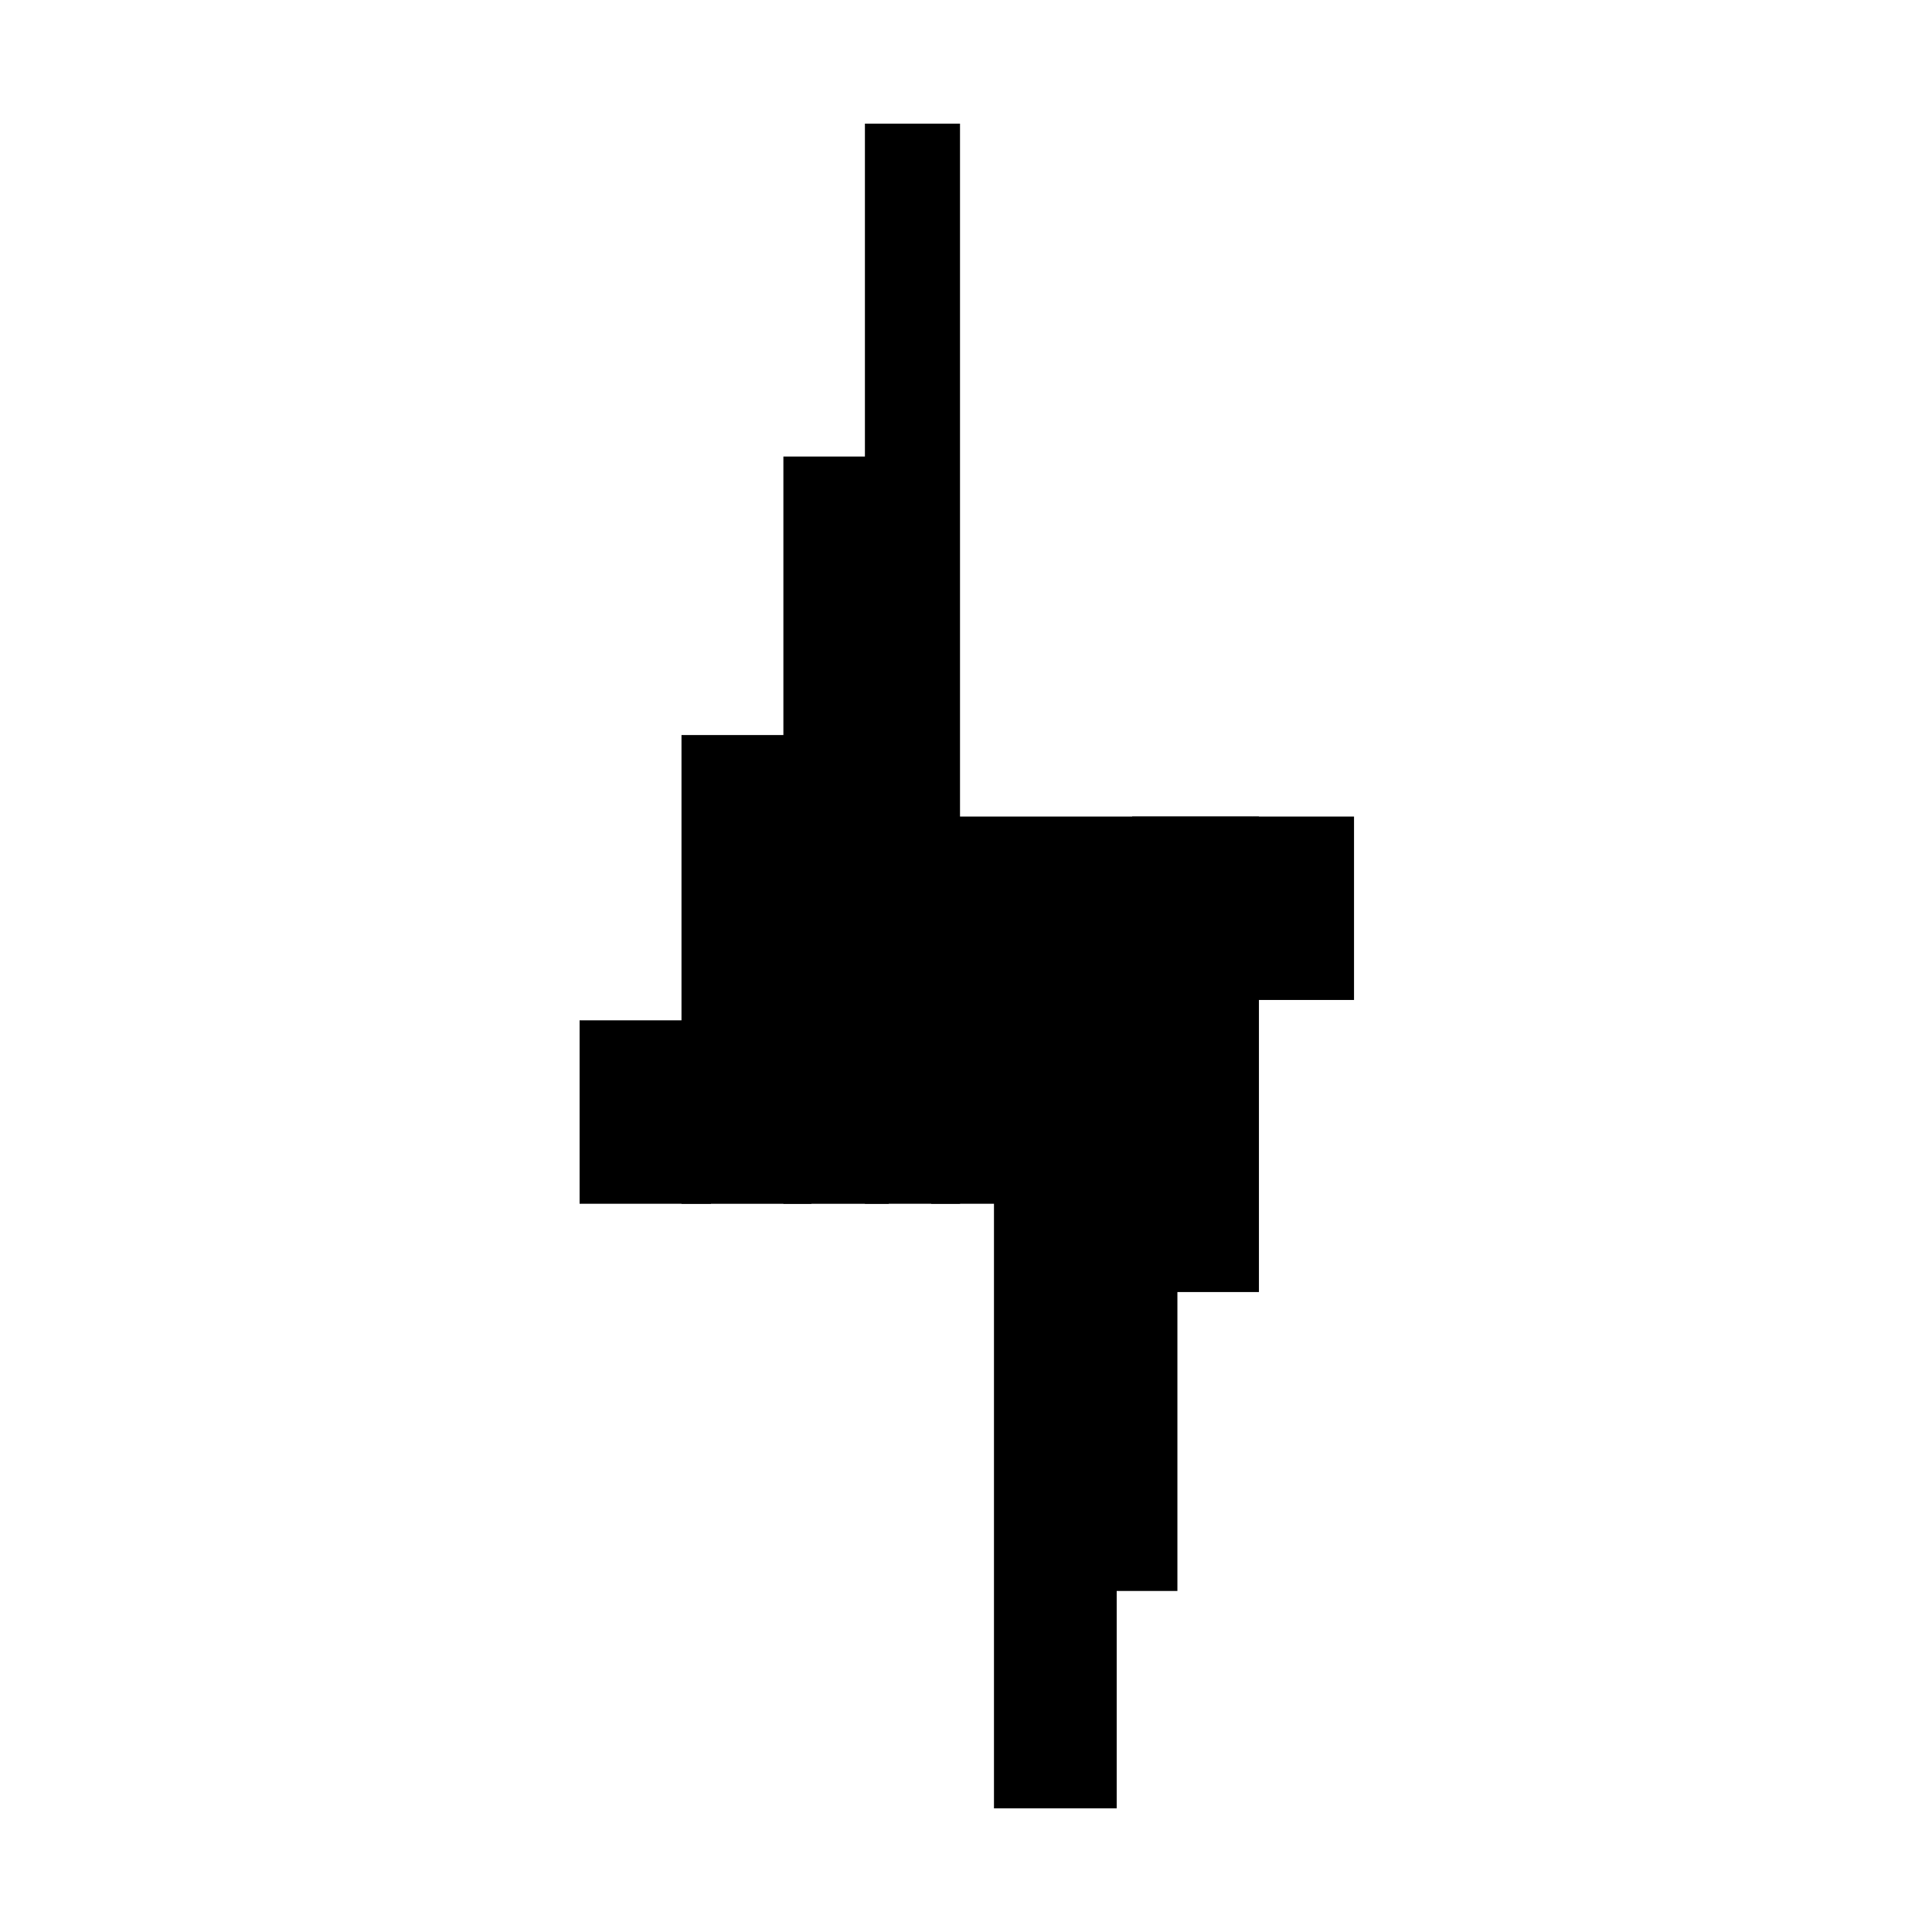 <?xml version="1.0" encoding="UTF-8"?>
<svg id="Layer_1" data-name="Layer 1" xmlns="http://www.w3.org/2000/svg" viewBox="0 0 500 500">
  <defs>
    <style>
      .cls-1 {
        fill: none;
      }
    </style>
  </defs>
  <rect class="cls-1" width="500" height="500"/>
  <g>
    <rect x="150" y="264.06" width="34" height="47.47"/>
    <rect x="176.37" y="190.23" width="33.63" height="121.31"/>
    <rect x="202.74" y="118.15" width="27.26" height="193.39"/>
    <rect x="223.84" y="32" width="24.61" height="279.53"/>
    <rect x="241" y="211.32" width="83.05" height="100.21"/>
    <rect x="257.24" y="306.26" width="31.76" height="161.74"/>
    <rect x="283.61" y="306.26" width="21.1" height="105.48"/>
    <rect x="293" y="211.32" width="32.81" height="123.06"/>
    <rect x="324.05" y="211.32" width="26.37" height="47.47"/>
  </g>
</svg>